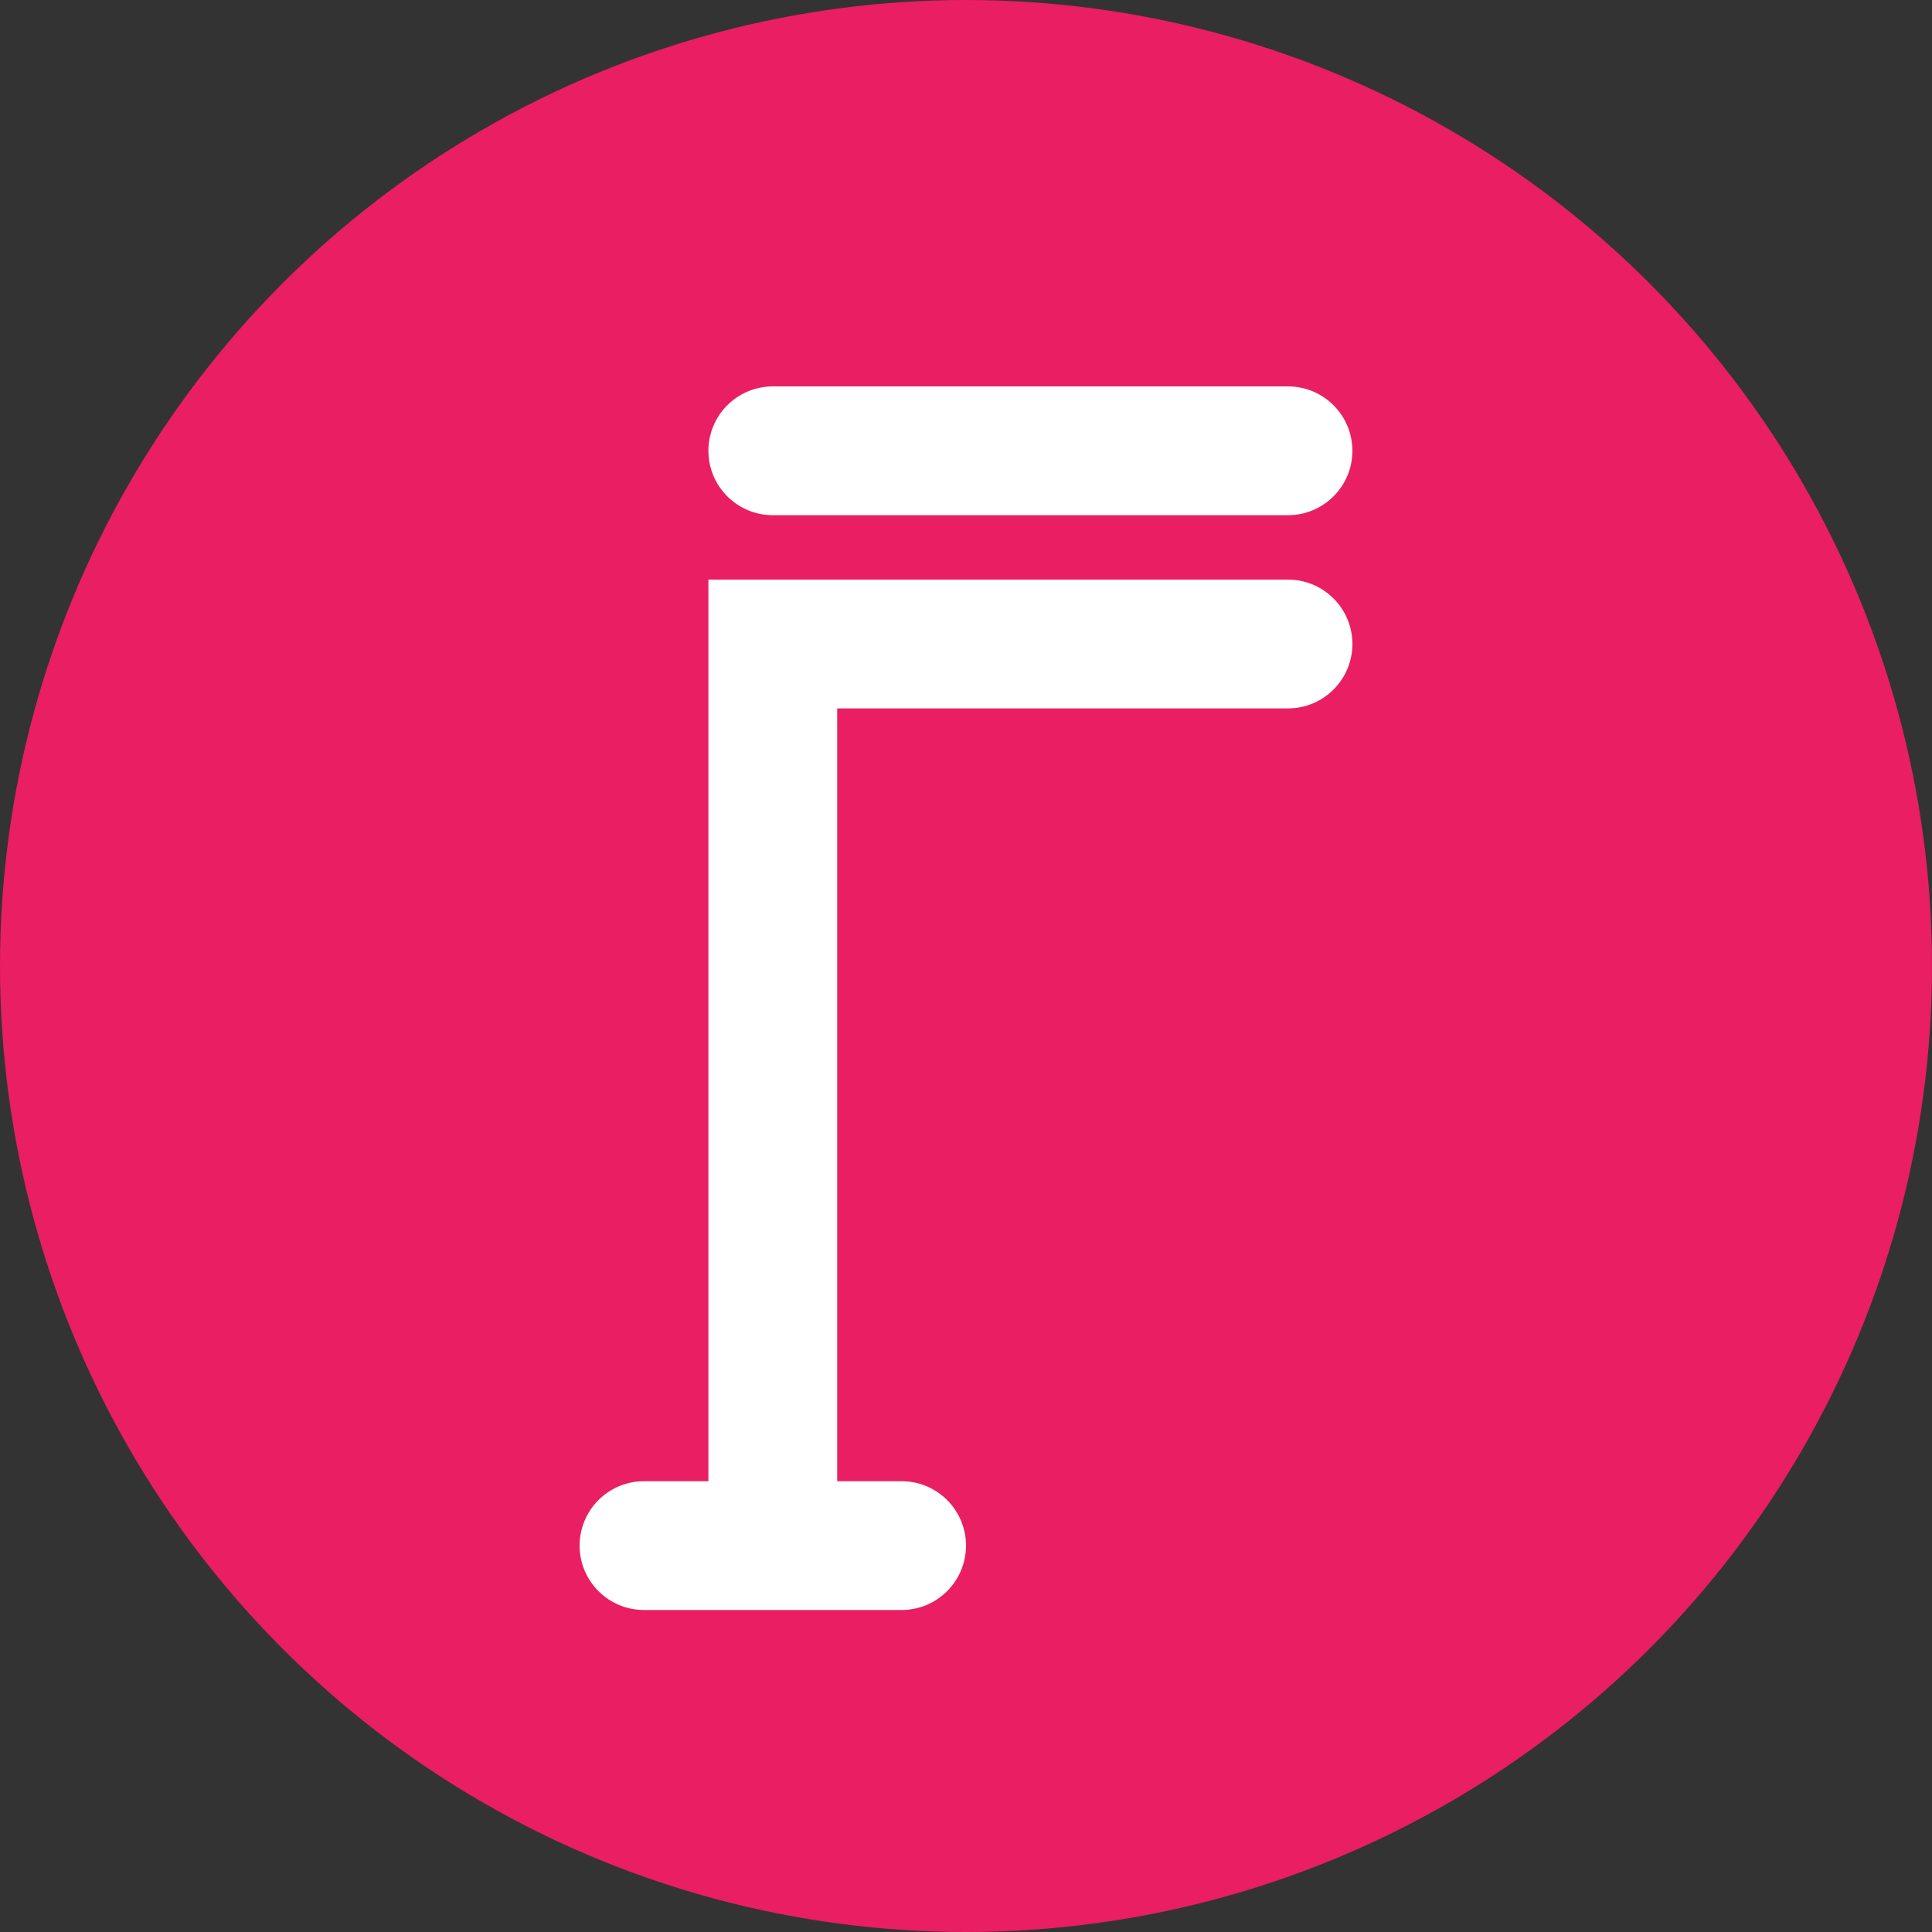 <svg width="30" height="30" viewBox="0 0 30 30" fill="none" xmlns="http://www.w3.org/2000/svg">
<rect x="0" y="0" width="30" height="30" fill="#333333" stroke="none"/>
<circle cx="15" cy="15" r="15" fill="#E91E63"/>
<path fill-rule="evenodd" clip-rule="evenodd" d="M11 7C11 6.448 11.448 6 12 6H20C20.552 6 21 6.448 21 7C21 7.552 20.552 8 20 8H12C11.448 8 11 7.552 11 7ZM11 9H20C20.552 9 21 9.448 21 10C21 10.552 20.552 11 20 11H13L13 23H14C14.552 23 15 23.448 15 24C15 24.552 14.552 25 14 25H10C9.448 25 9 24.552 9 24C9 23.448 9.448 23 10 23H11L11 9Z" fill="white"/>
</svg>
